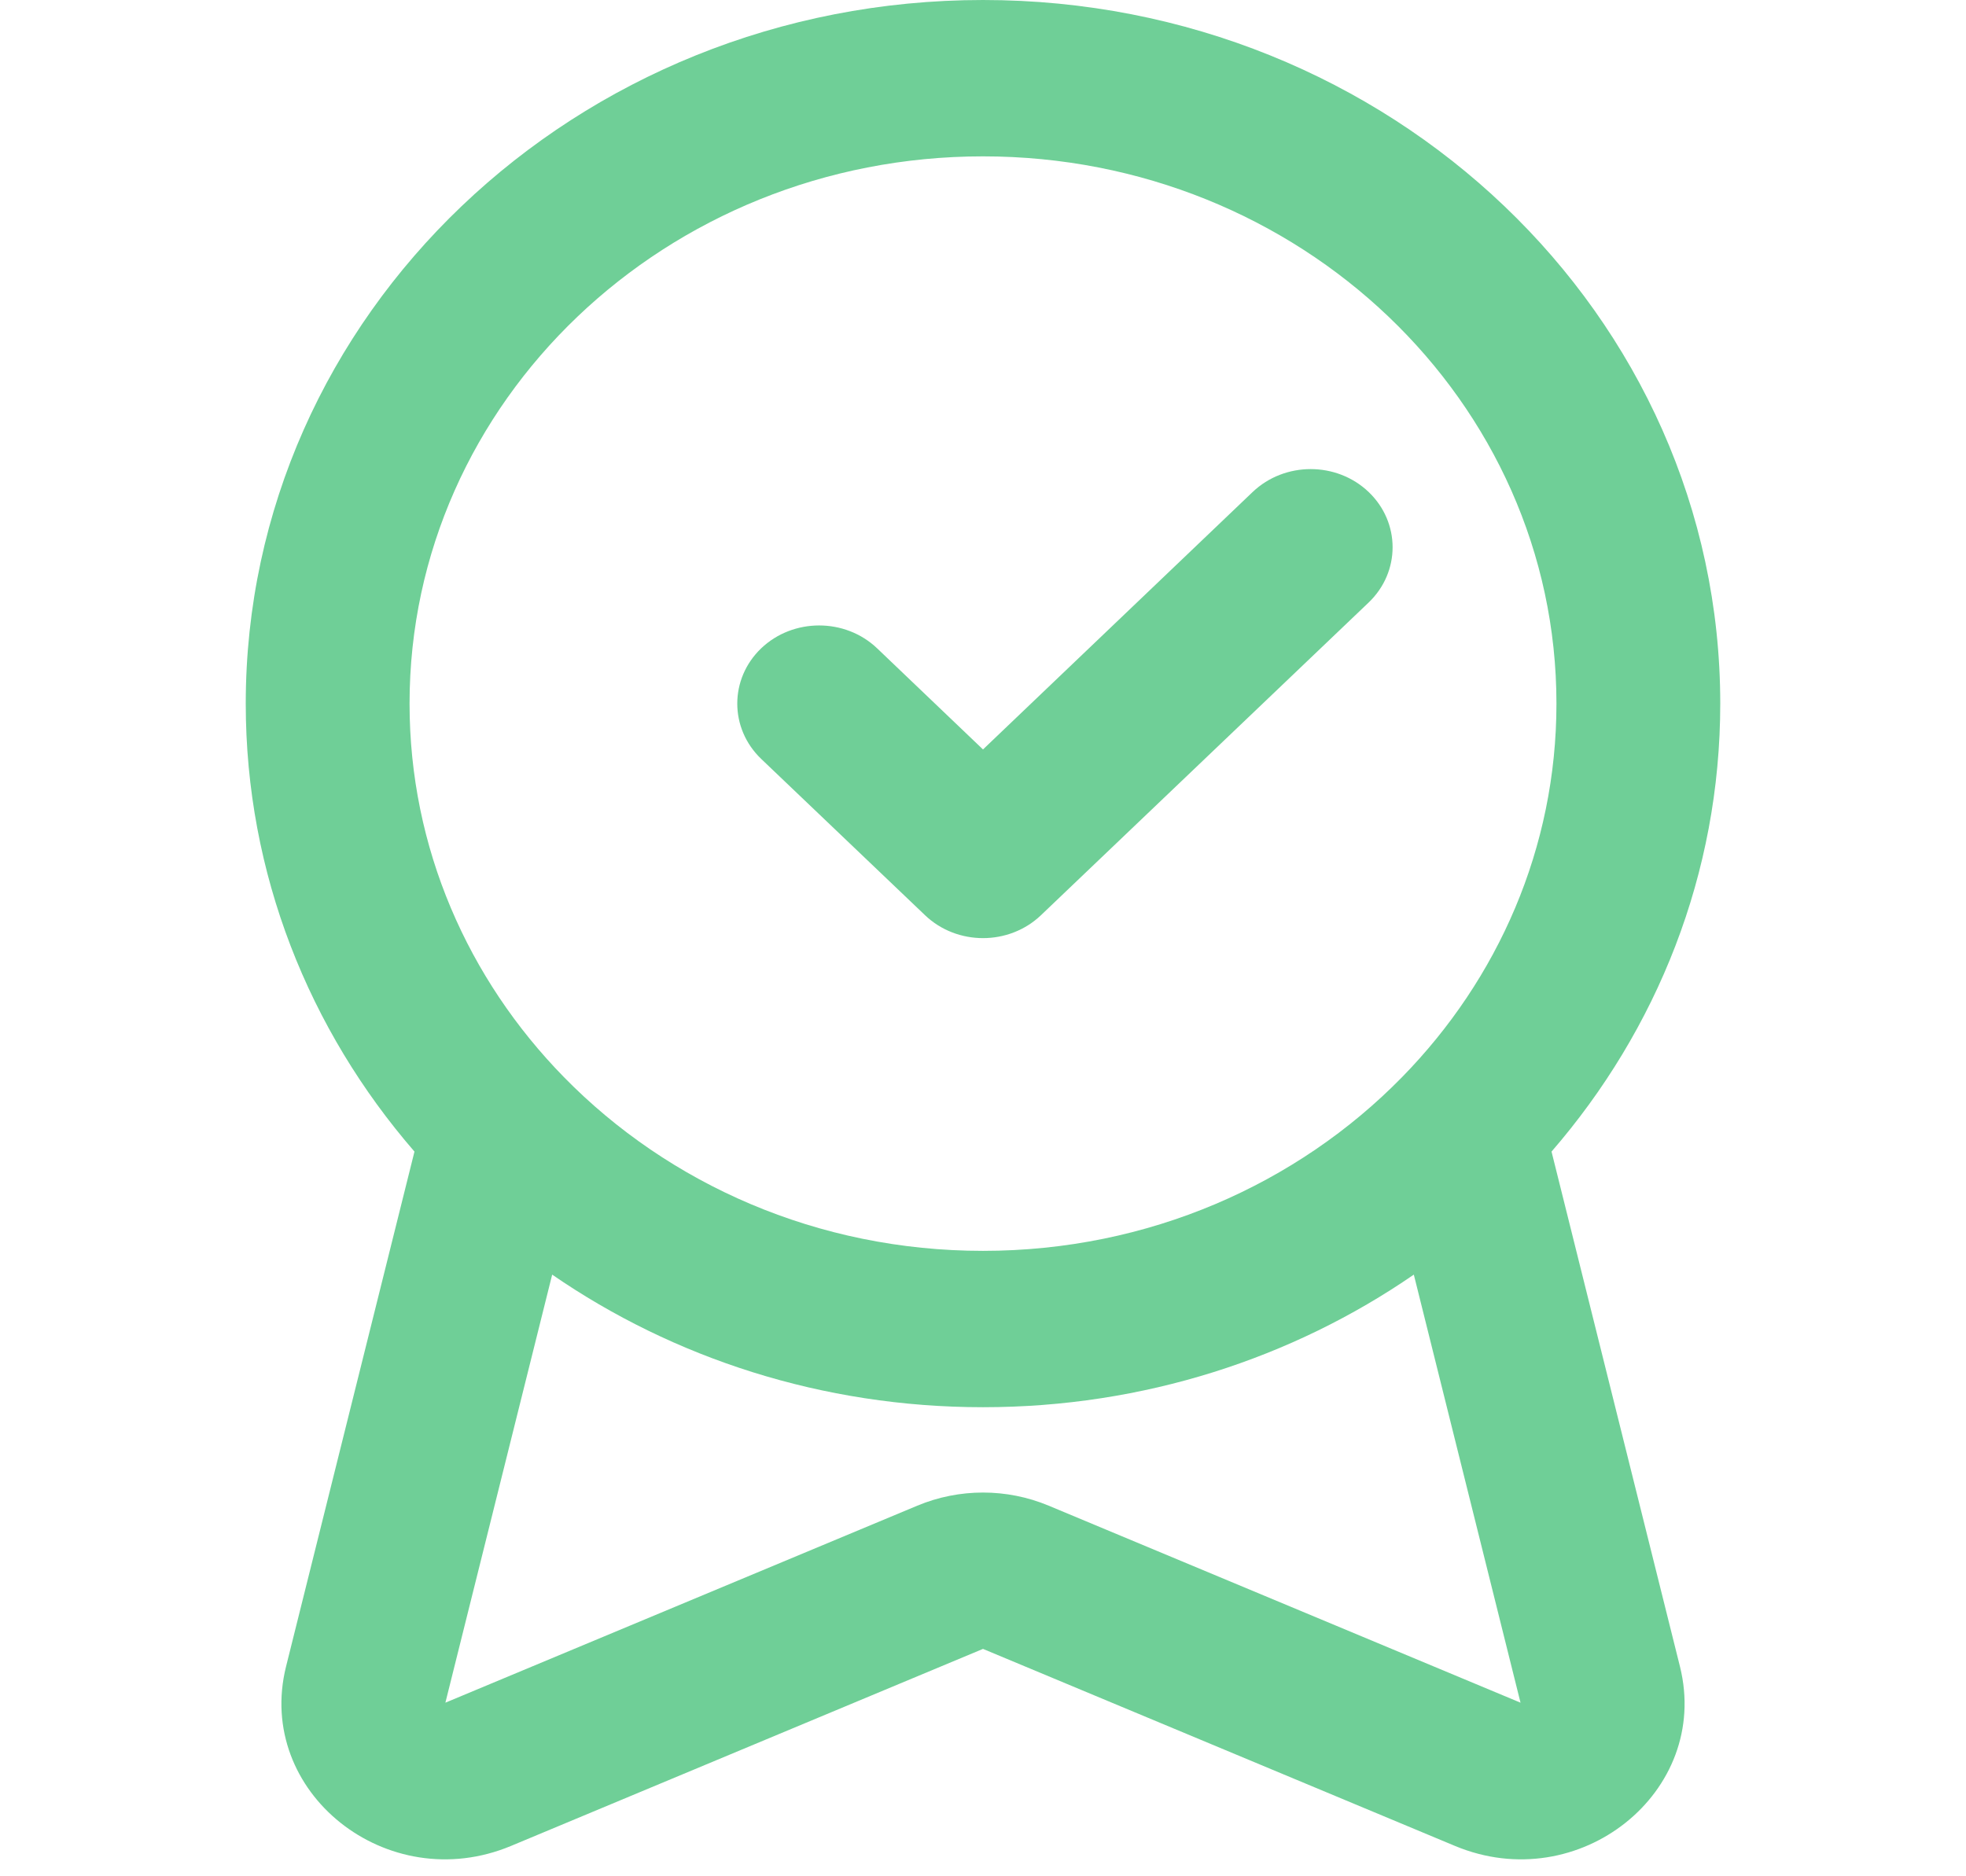 <svg width="22" height="21" viewBox="0 0 22 21" fill="none" xmlns="http://www.w3.org/2000/svg">
<path fill-rule="evenodd" clip-rule="evenodd" d="M11 1.75C7.456 1.75 4.583 4.492 4.583 7.875C4.583 9.491 5.238 10.96 6.31 12.055C7.482 13.253 9.149 14 11 14C12.851 14 14.518 13.253 15.69 12.055C16.762 10.96 17.417 9.491 17.417 7.875C17.417 4.492 14.544 1.75 11 1.75ZM2.75 7.875C2.75 3.526 6.444 0 11 0C15.556 0 19.25 3.526 19.25 7.875C19.25 9.78 18.541 11.528 17.362 12.889L18.799 18.652C19.149 20.057 17.667 21.239 16.281 20.66L11 18.455L5.719 20.66C4.333 21.239 2.851 20.057 3.201 18.652L4.638 12.889C3.459 11.528 2.75 9.78 2.75 7.875ZM6.179 14.266L4.984 19.057L10.265 16.852C10.734 16.656 11.266 16.656 11.735 16.852L17.015 19.057L15.821 14.266C14.465 15.2 12.799 15.75 11 15.75C9.201 15.75 7.535 15.2 6.179 14.266ZM15.315 5.506C15.673 5.848 15.673 6.402 15.315 6.744L11.648 10.244C11.29 10.585 10.71 10.585 10.352 10.244L8.518 8.494C8.161 8.152 8.161 7.598 8.518 7.256C8.876 6.915 9.457 6.915 9.815 7.256L11 8.388L14.018 5.506C14.377 5.165 14.957 5.165 15.315 5.506Z" fill="#6FCF97"/>
</svg>
